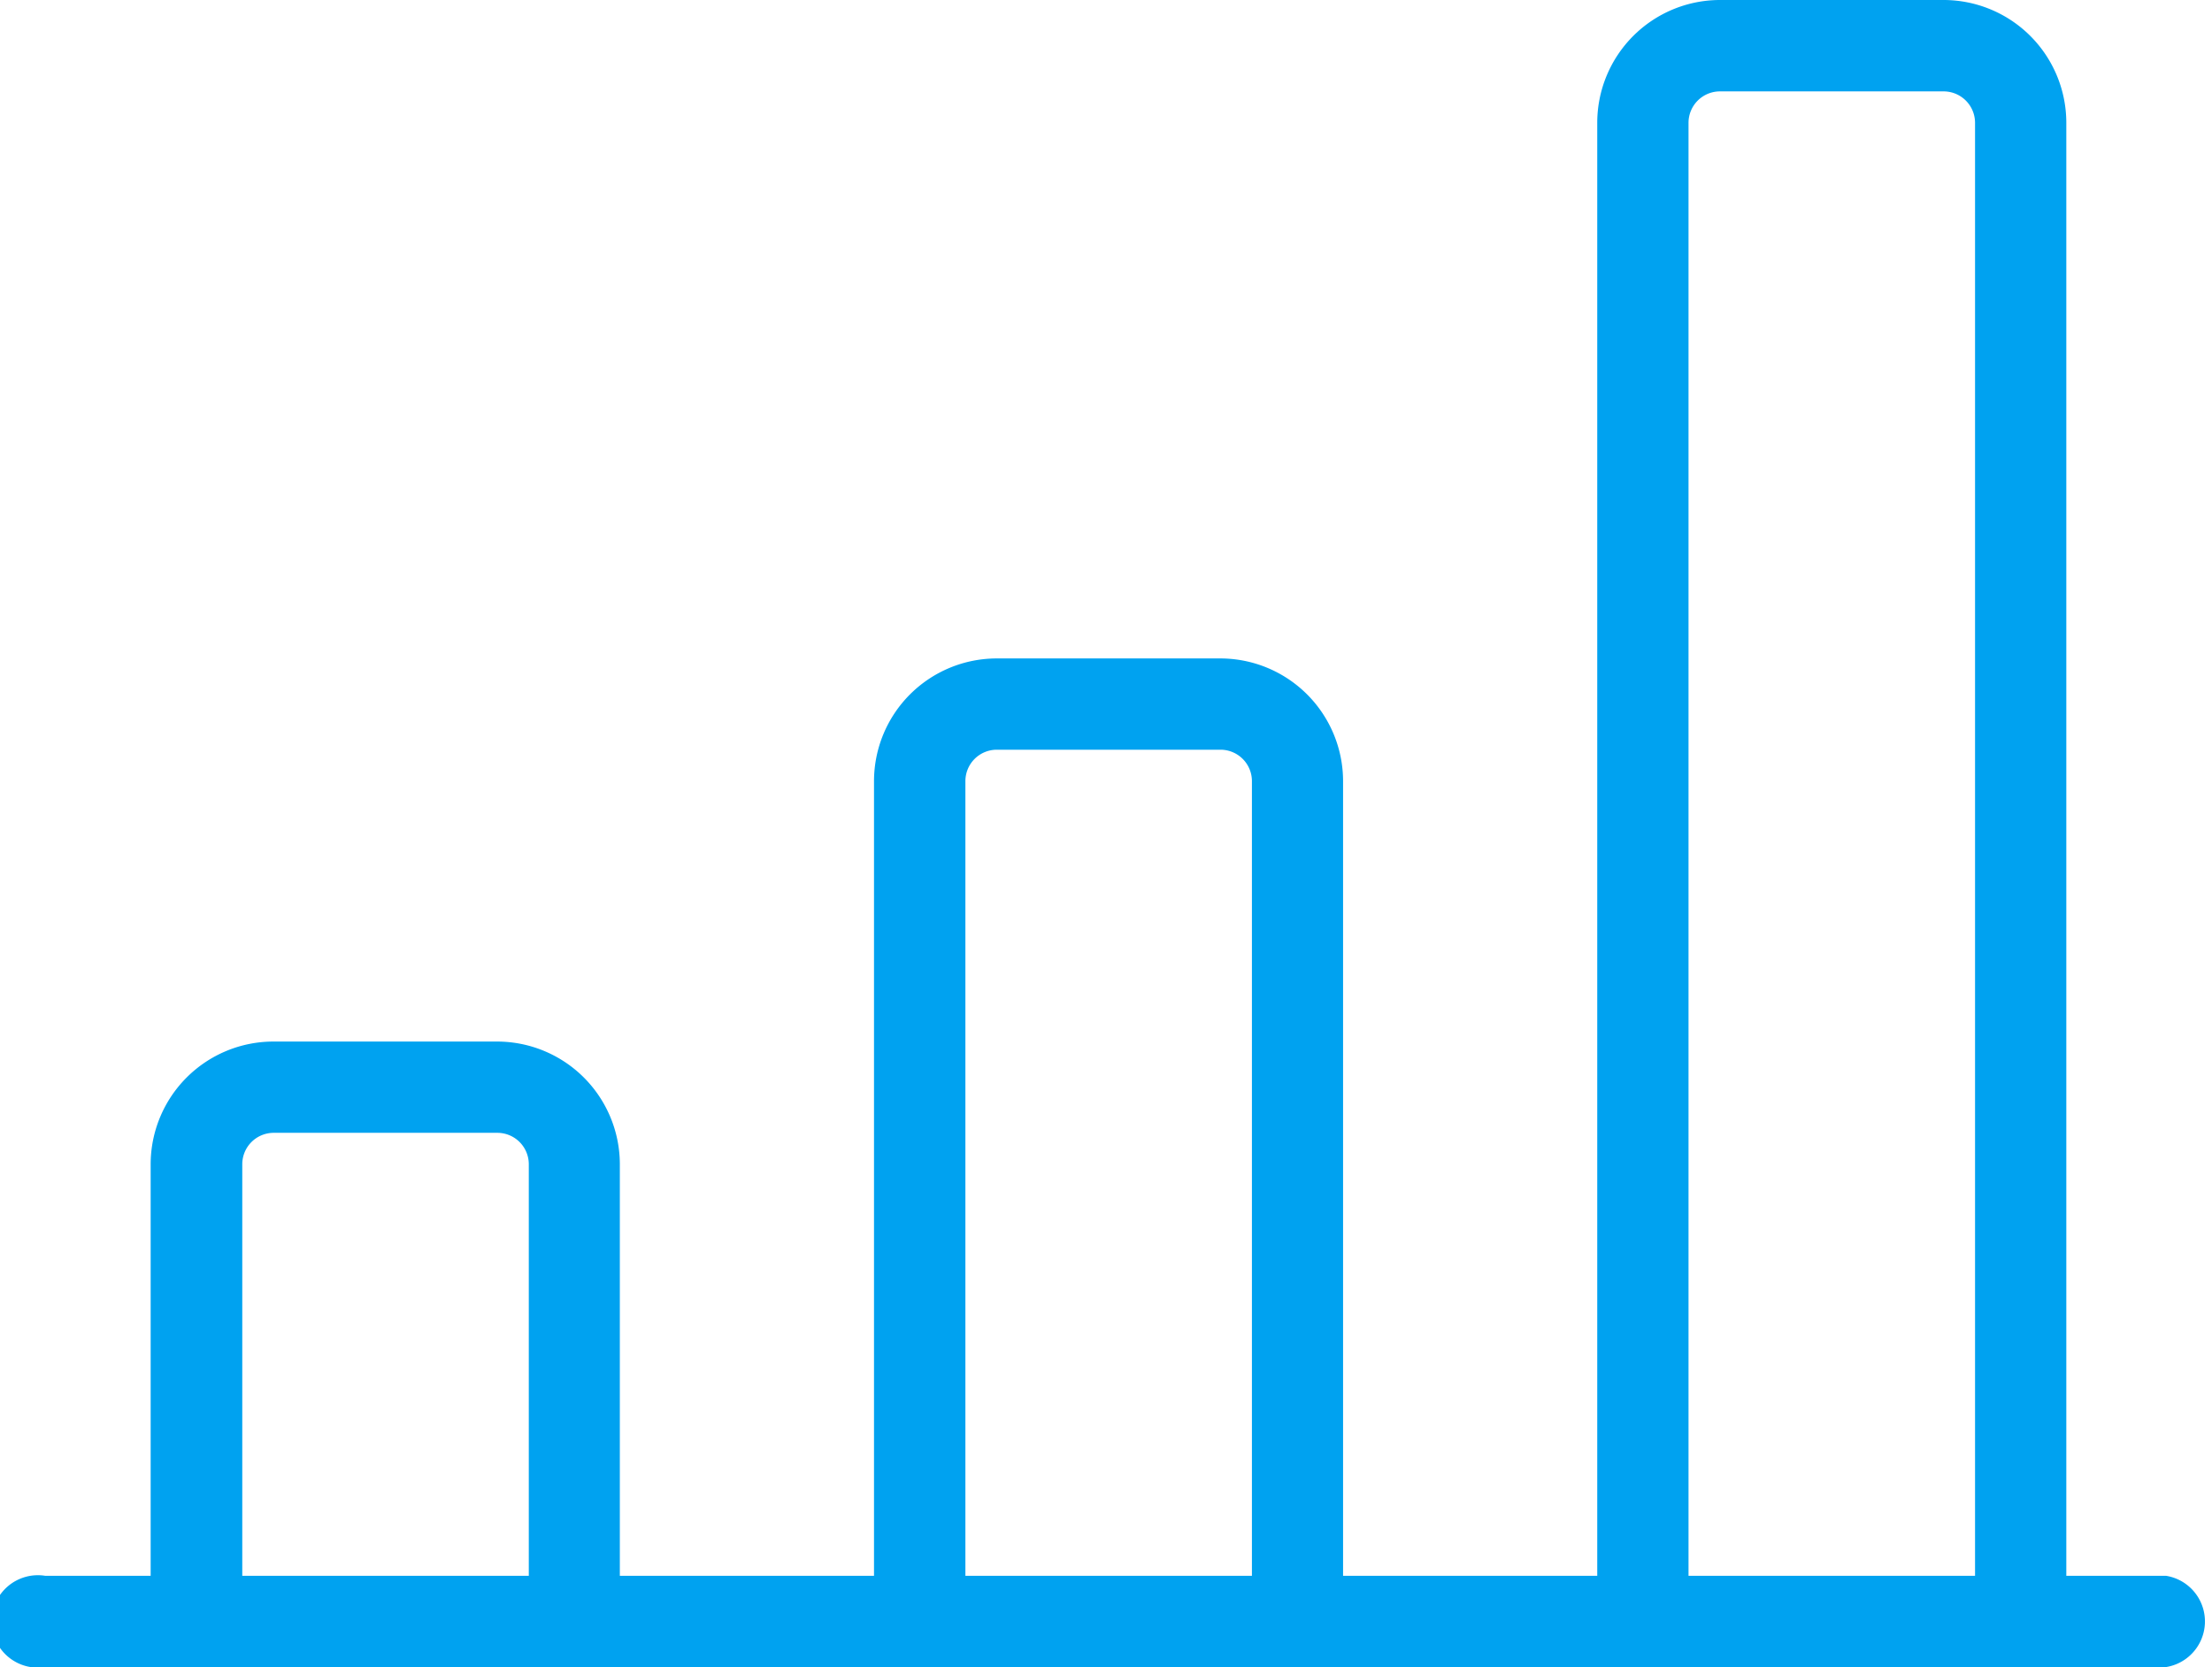 <svg xmlns="http://www.w3.org/2000/svg" width="19.146" height="14.429" viewBox="0 0 19.146 14.429">
  <g id="Símbolo_13_1" data-name="Símbolo 13 – 1" transform="translate(-301.156 -197.132)">
    <g id="Grupo_1872" data-name="Grupo 1872" transform="translate(301.156 197.132)">
      <path id="Trazado_1737" data-name="Trazado 1737" d="M277.505,250.613h-.867V238.036a1.063,1.063,0,0,0-1.062-1.062h-1.936a1.063,1.063,0,0,0-1.062,1.062v12.577h-2.2v-6.878a1.063,1.063,0,0,0-1.062-1.062h-1.936a1.063,1.063,0,0,0-1.062,1.062v6.878h-2.2v-3.562a1.063,1.063,0,0,0-1.062-1.062h-1.937a1.063,1.063,0,0,0-1.062,1.062v3.562h-.913a.4.4,0,1,0,0,.79h18.357a.4.4,0,0,0,0-.79Zm-14.175,0h-2.48v-3.562a.272.272,0,0,1,.272-.272h1.936a.272.272,0,0,1,.272.272v3.562Zm6.259,0h-2.48v-6.878a.272.272,0,0,1,.271-.272h1.937a.272.272,0,0,1,.272.272Zm6.259,0h-2.48V238.036a.272.272,0,0,1,.272-.271h1.936a.272.272,0,0,1,.272.271v12.577Z" transform="translate(-258.753 -236.974)" fill="#00a2f0"/>
    </g>
  </g>
</svg>
